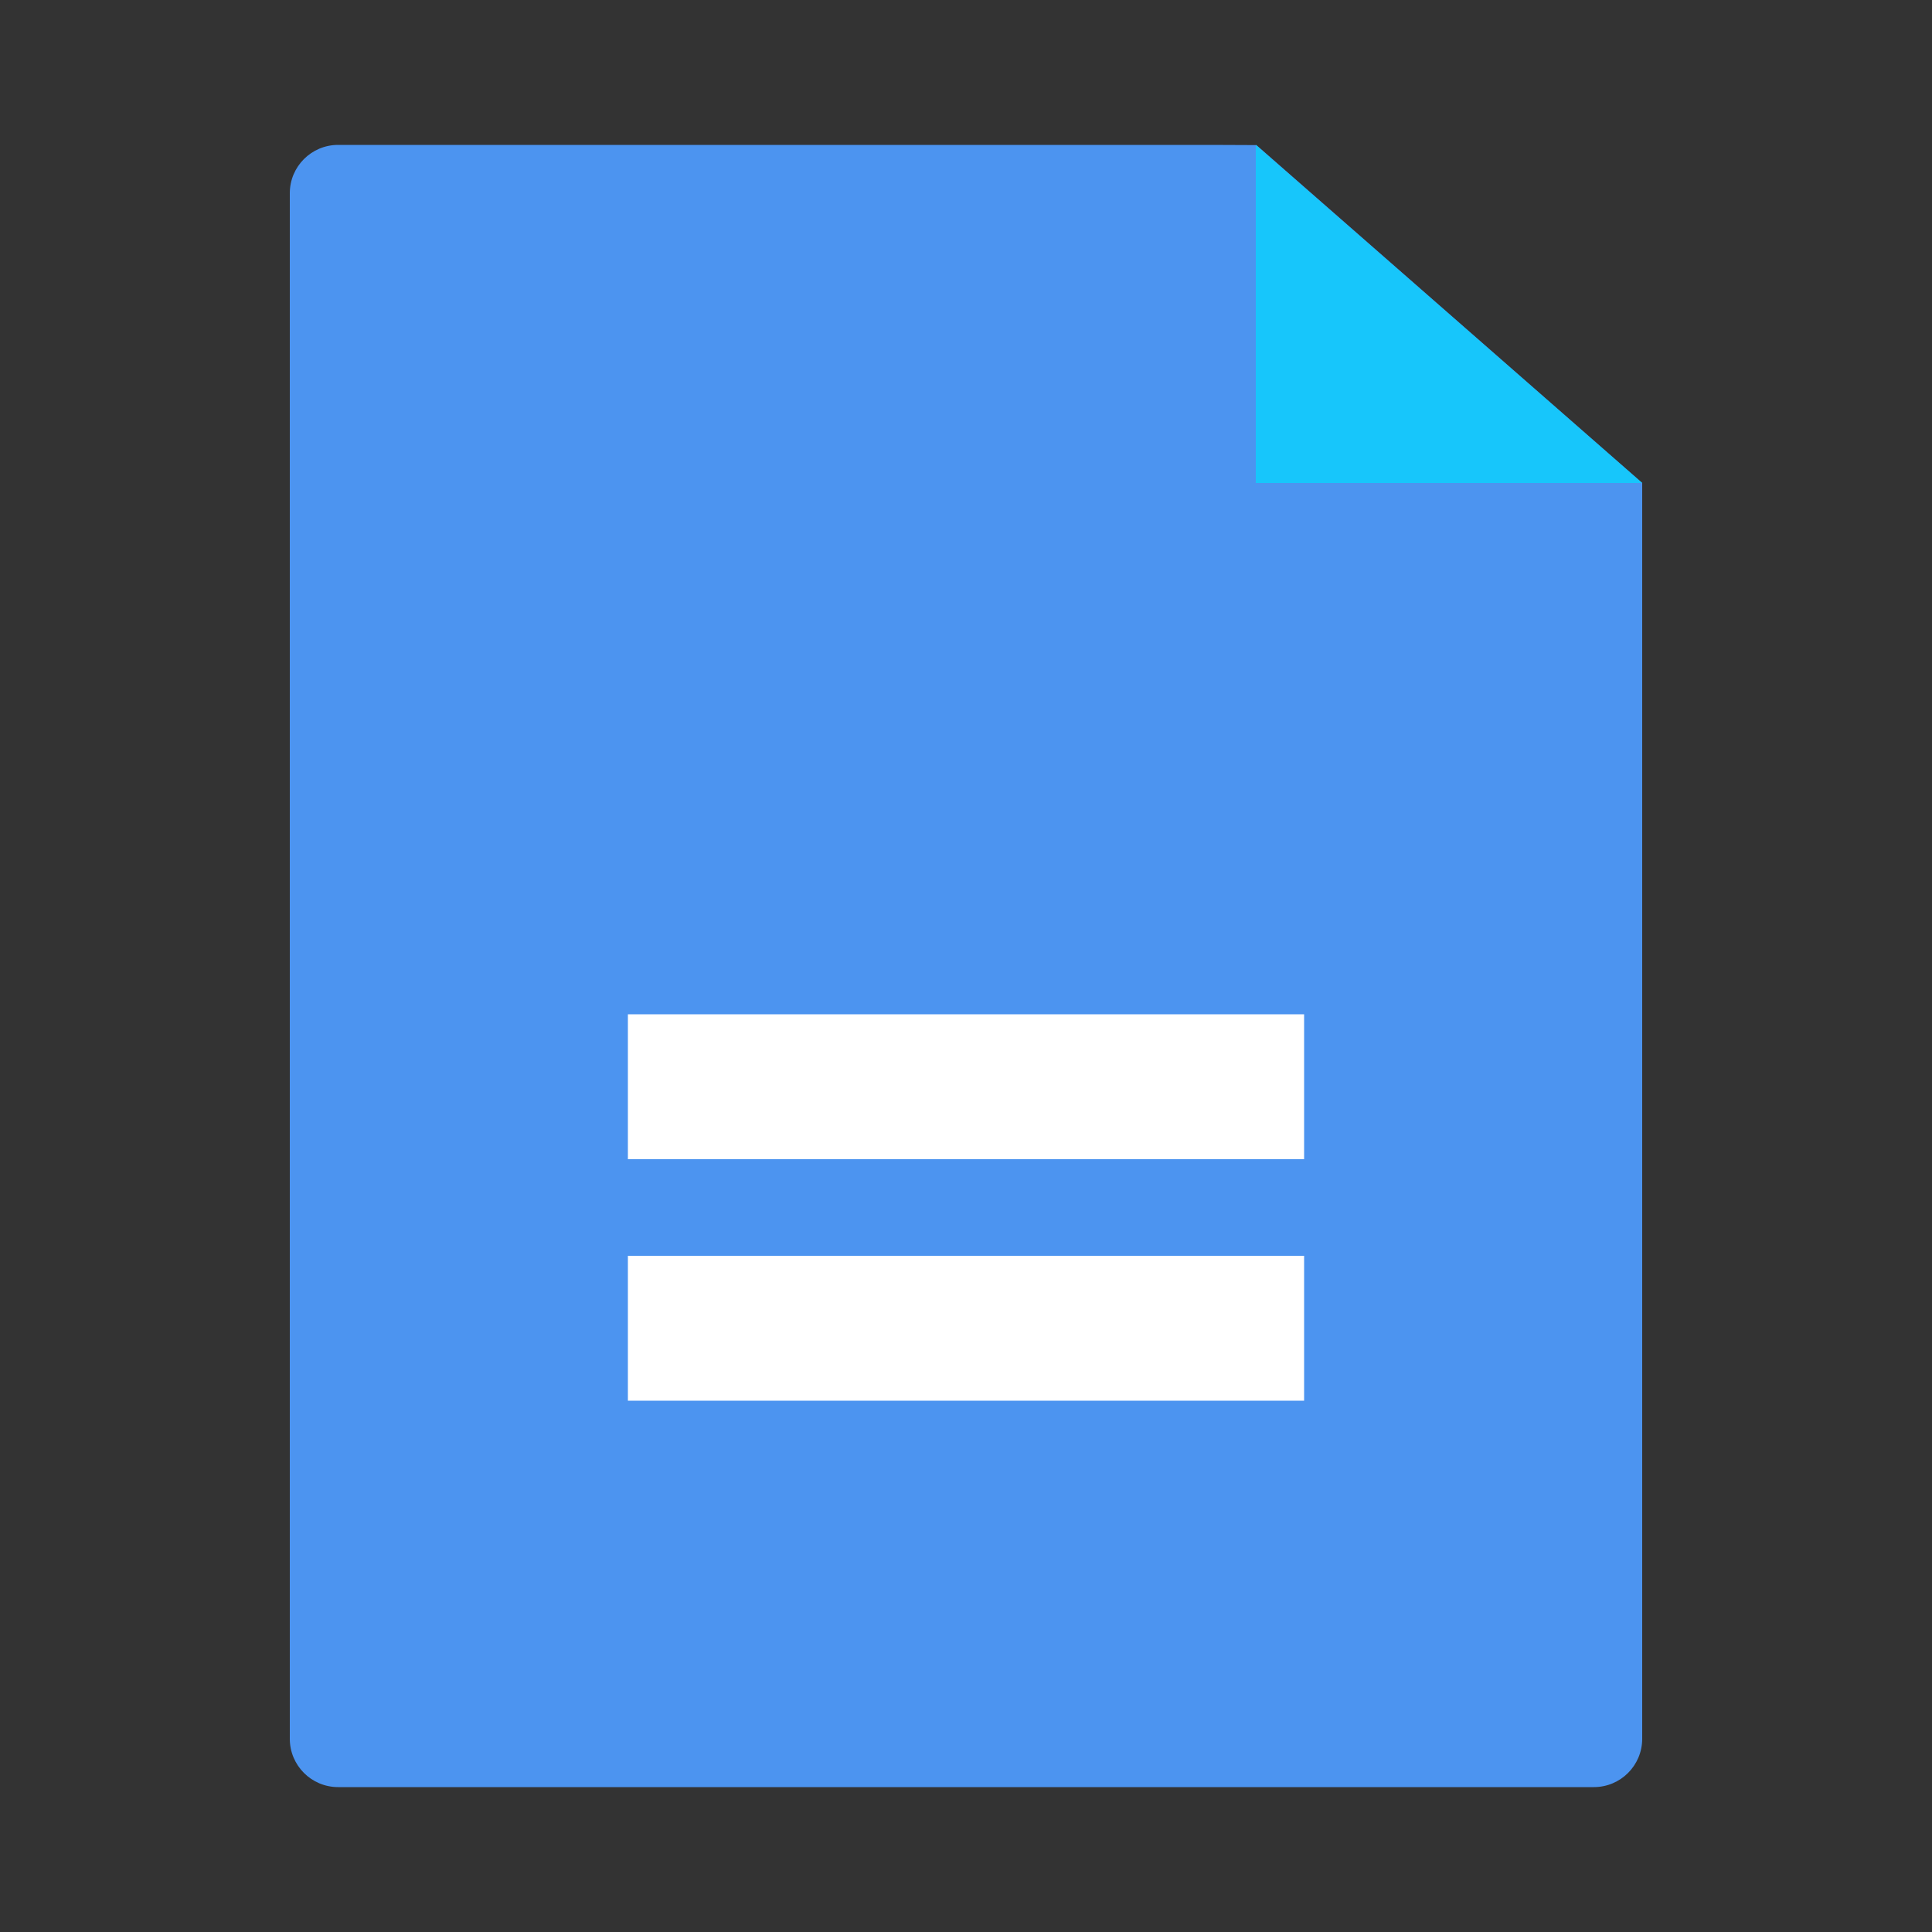 <?xml version="1.0" encoding="UTF-8"?>
<svg width="40px" height="40px" viewBox="0 0 40 40" version="1.1" xmlns="http://www.w3.org/2000/svg">
    <rect x="0" y="0" width="40" height="40" fill="#333333" stroke="none"/>
    <!-- Generator: Sketch 52.2 (67145) - http://www.bohemiancoding.com/sketch -->
    <title>ic_tencentdocs_mini</title>
    <desc>Created with Sketch.</desc>
    <g id="Page-1" stroke="none" stroke-width="1" fill="none" fill-rule="evenodd">
        <g id="ic_tencentdocs_mini" transform="translate(6, 3)">
            <path d="M1,0 L19.071,0 L20.013,0.004 L28,6.998 L28,8.719 L28,33 C28,33.552 27.552,34 27,34 L1,34 C0.448,34 6.76353751e-17,33.552 0,33 L0,1 C-6.76353751e-17,0.448 0.448,1.01453063e-16 1,0 Z" id="Rectangle-23-Copy" fill="#4C94F0"></path>
            <g id="分组" transform="translate(7, 18)" fill="#FFFFFF" fill-rule="nonzero">
                <rect id="Rectangle" x="0" y="0" width="14" height="3"></rect>
                <rect id="Rectangle" x="0" y="5" width="14" height="3"></rect>
            </g>
            <polygon id="Rectangle" fill="#00DCFF" fill-rule="nonzero" opacity="0.7" points="20 4.54747351e-13 28 7 20 7"></polygon>
        </g>
        <rect id="bg" x="0" y="0" width="40" height="40"></rect>
    </g>
</svg>